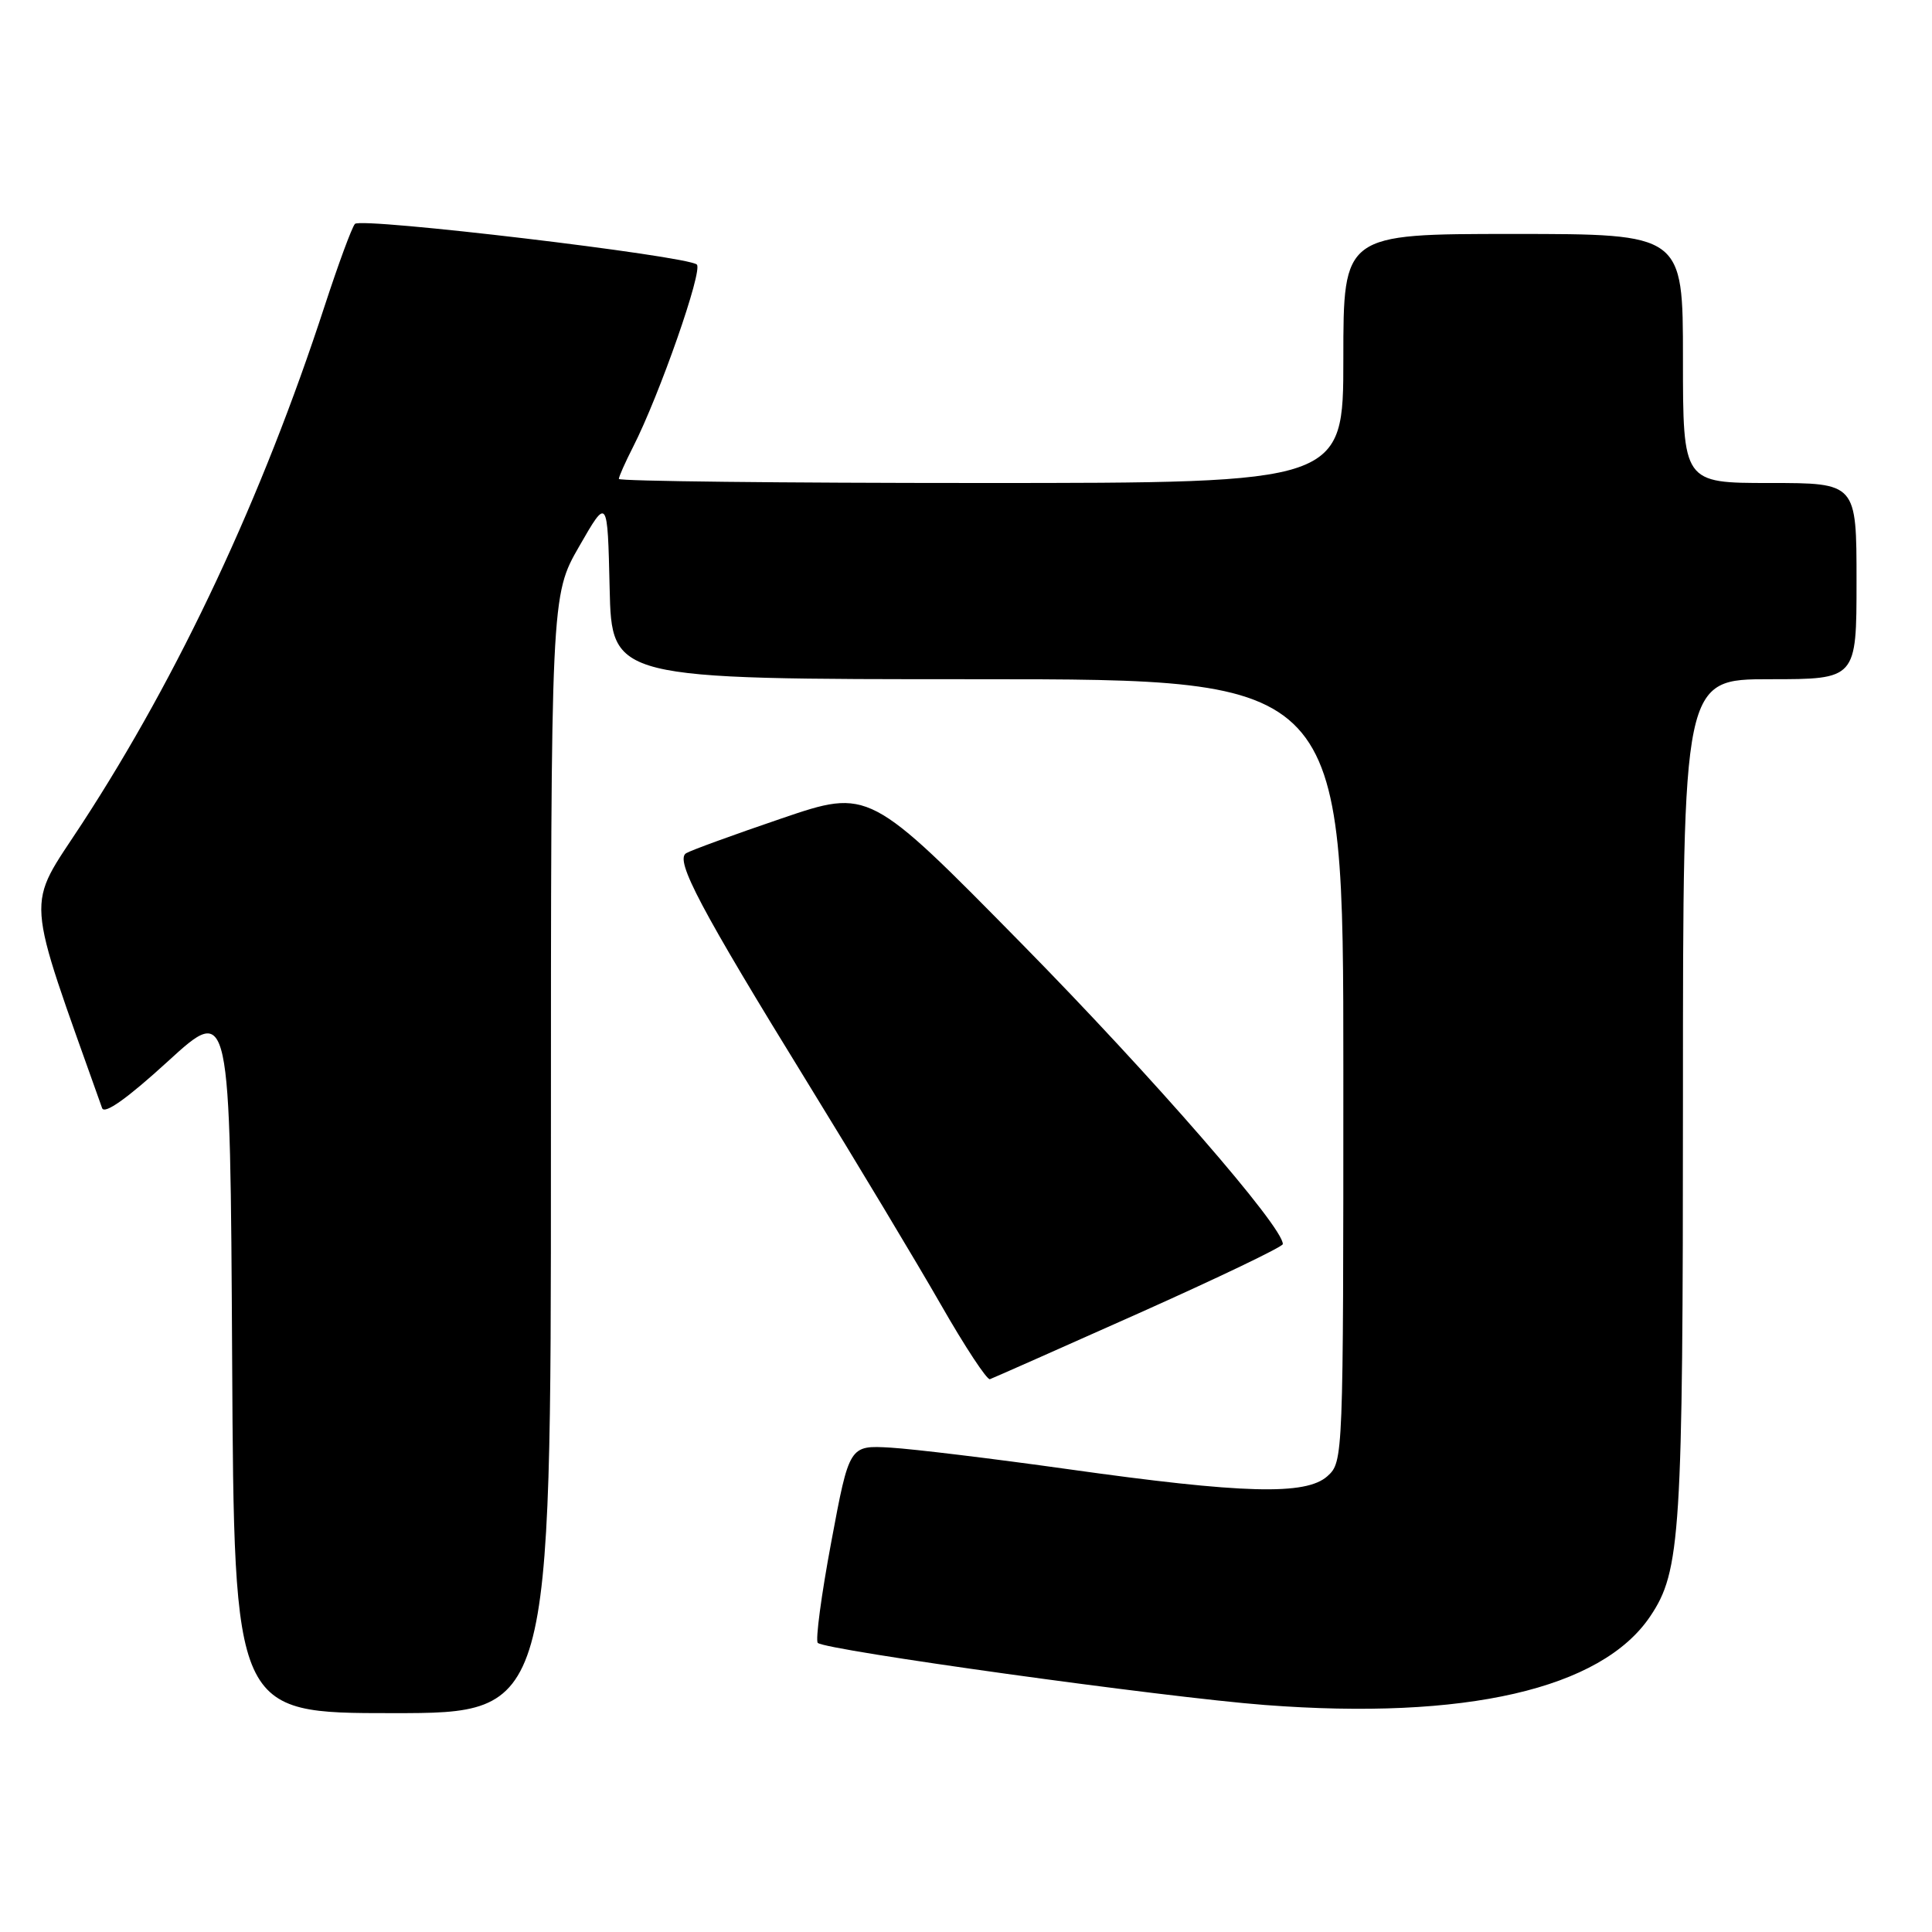<?xml version="1.0" encoding="UTF-8" standalone="no"?>
<!DOCTYPE svg PUBLIC "-//W3C//DTD SVG 1.1//EN" "http://www.w3.org/Graphics/SVG/1.1/DTD/svg11.dtd" >
<svg xmlns="http://www.w3.org/2000/svg" xmlns:xlink="http://www.w3.org/1999/xlink" version="1.1" viewBox="0 0 256 256">
 <g >
 <path fill="currentColor"
d=" M 73.00 152.96 C 73.00 78.91 73.00 78.91 76.75 72.39 C 80.50 65.86 80.50 65.86 80.78 77.93 C 81.06 90.00 81.06 90.00 129.53 90.00 C 178.00 90.00 178.00 90.00 178.00 141.85 C 178.00 193.35 177.99 193.70 175.89 195.60 C 173.04 198.16 164.75 197.94 141.50 194.67 C 131.60 193.28 121.03 192.00 118.02 191.82 C 112.54 191.50 112.54 191.50 110.15 204.30 C 108.83 211.33 108.03 217.36 108.36 217.69 C 109.32 218.66 154.34 224.91 167.60 225.92 C 194.16 227.95 212.17 223.81 218.65 214.19 C 222.70 208.19 223.00 203.38 223.00 145.45 C 223.00 90.00 223.00 90.00 234.50 90.00 C 246.00 90.00 246.00 90.00 246.00 77.00 C 246.00 64.00 246.00 64.00 234.50 64.00 C 223.00 64.00 223.00 64.00 223.00 47.50 C 223.00 31.00 223.00 31.00 200.50 31.00 C 178.00 31.00 178.00 31.00 178.00 47.50 C 178.00 64.00 178.00 64.00 130.00 64.00 C 103.60 64.00 82.00 63.76 82.00 63.46 C 82.00 63.16 82.85 61.25 83.89 59.21 C 87.38 52.36 93.18 35.78 92.33 35.05 C 90.98 33.89 47.83 28.76 47.03 29.67 C 46.62 30.13 44.83 35.00 43.03 40.50 C 34.75 65.90 23.77 89.34 10.89 109.10 C 3.37 120.63 3.16 117.62 13.53 146.83 C 13.84 147.70 16.88 145.54 22.25 140.63 C 30.50 133.09 30.50 133.09 30.76 180.04 C 31.02 227.00 31.02 227.00 52.01 227.00 C 73.00 227.00 73.00 227.00 73.00 152.96 Z  M 150.92 174.00 C 161.39 169.32 169.97 165.21 169.98 164.85 C 170.05 162.60 152.78 142.74 135.46 125.13 C 115.17 104.50 115.17 104.50 103.58 108.44 C 97.21 110.61 91.50 112.69 90.91 113.06 C 89.41 113.98 92.81 120.41 106.99 143.44 C 113.52 154.05 121.48 167.30 124.67 172.87 C 127.86 178.45 130.79 182.89 131.17 182.75 C 131.56 182.61 140.44 178.68 150.92 174.00 Z "/>
</g>
</svg>